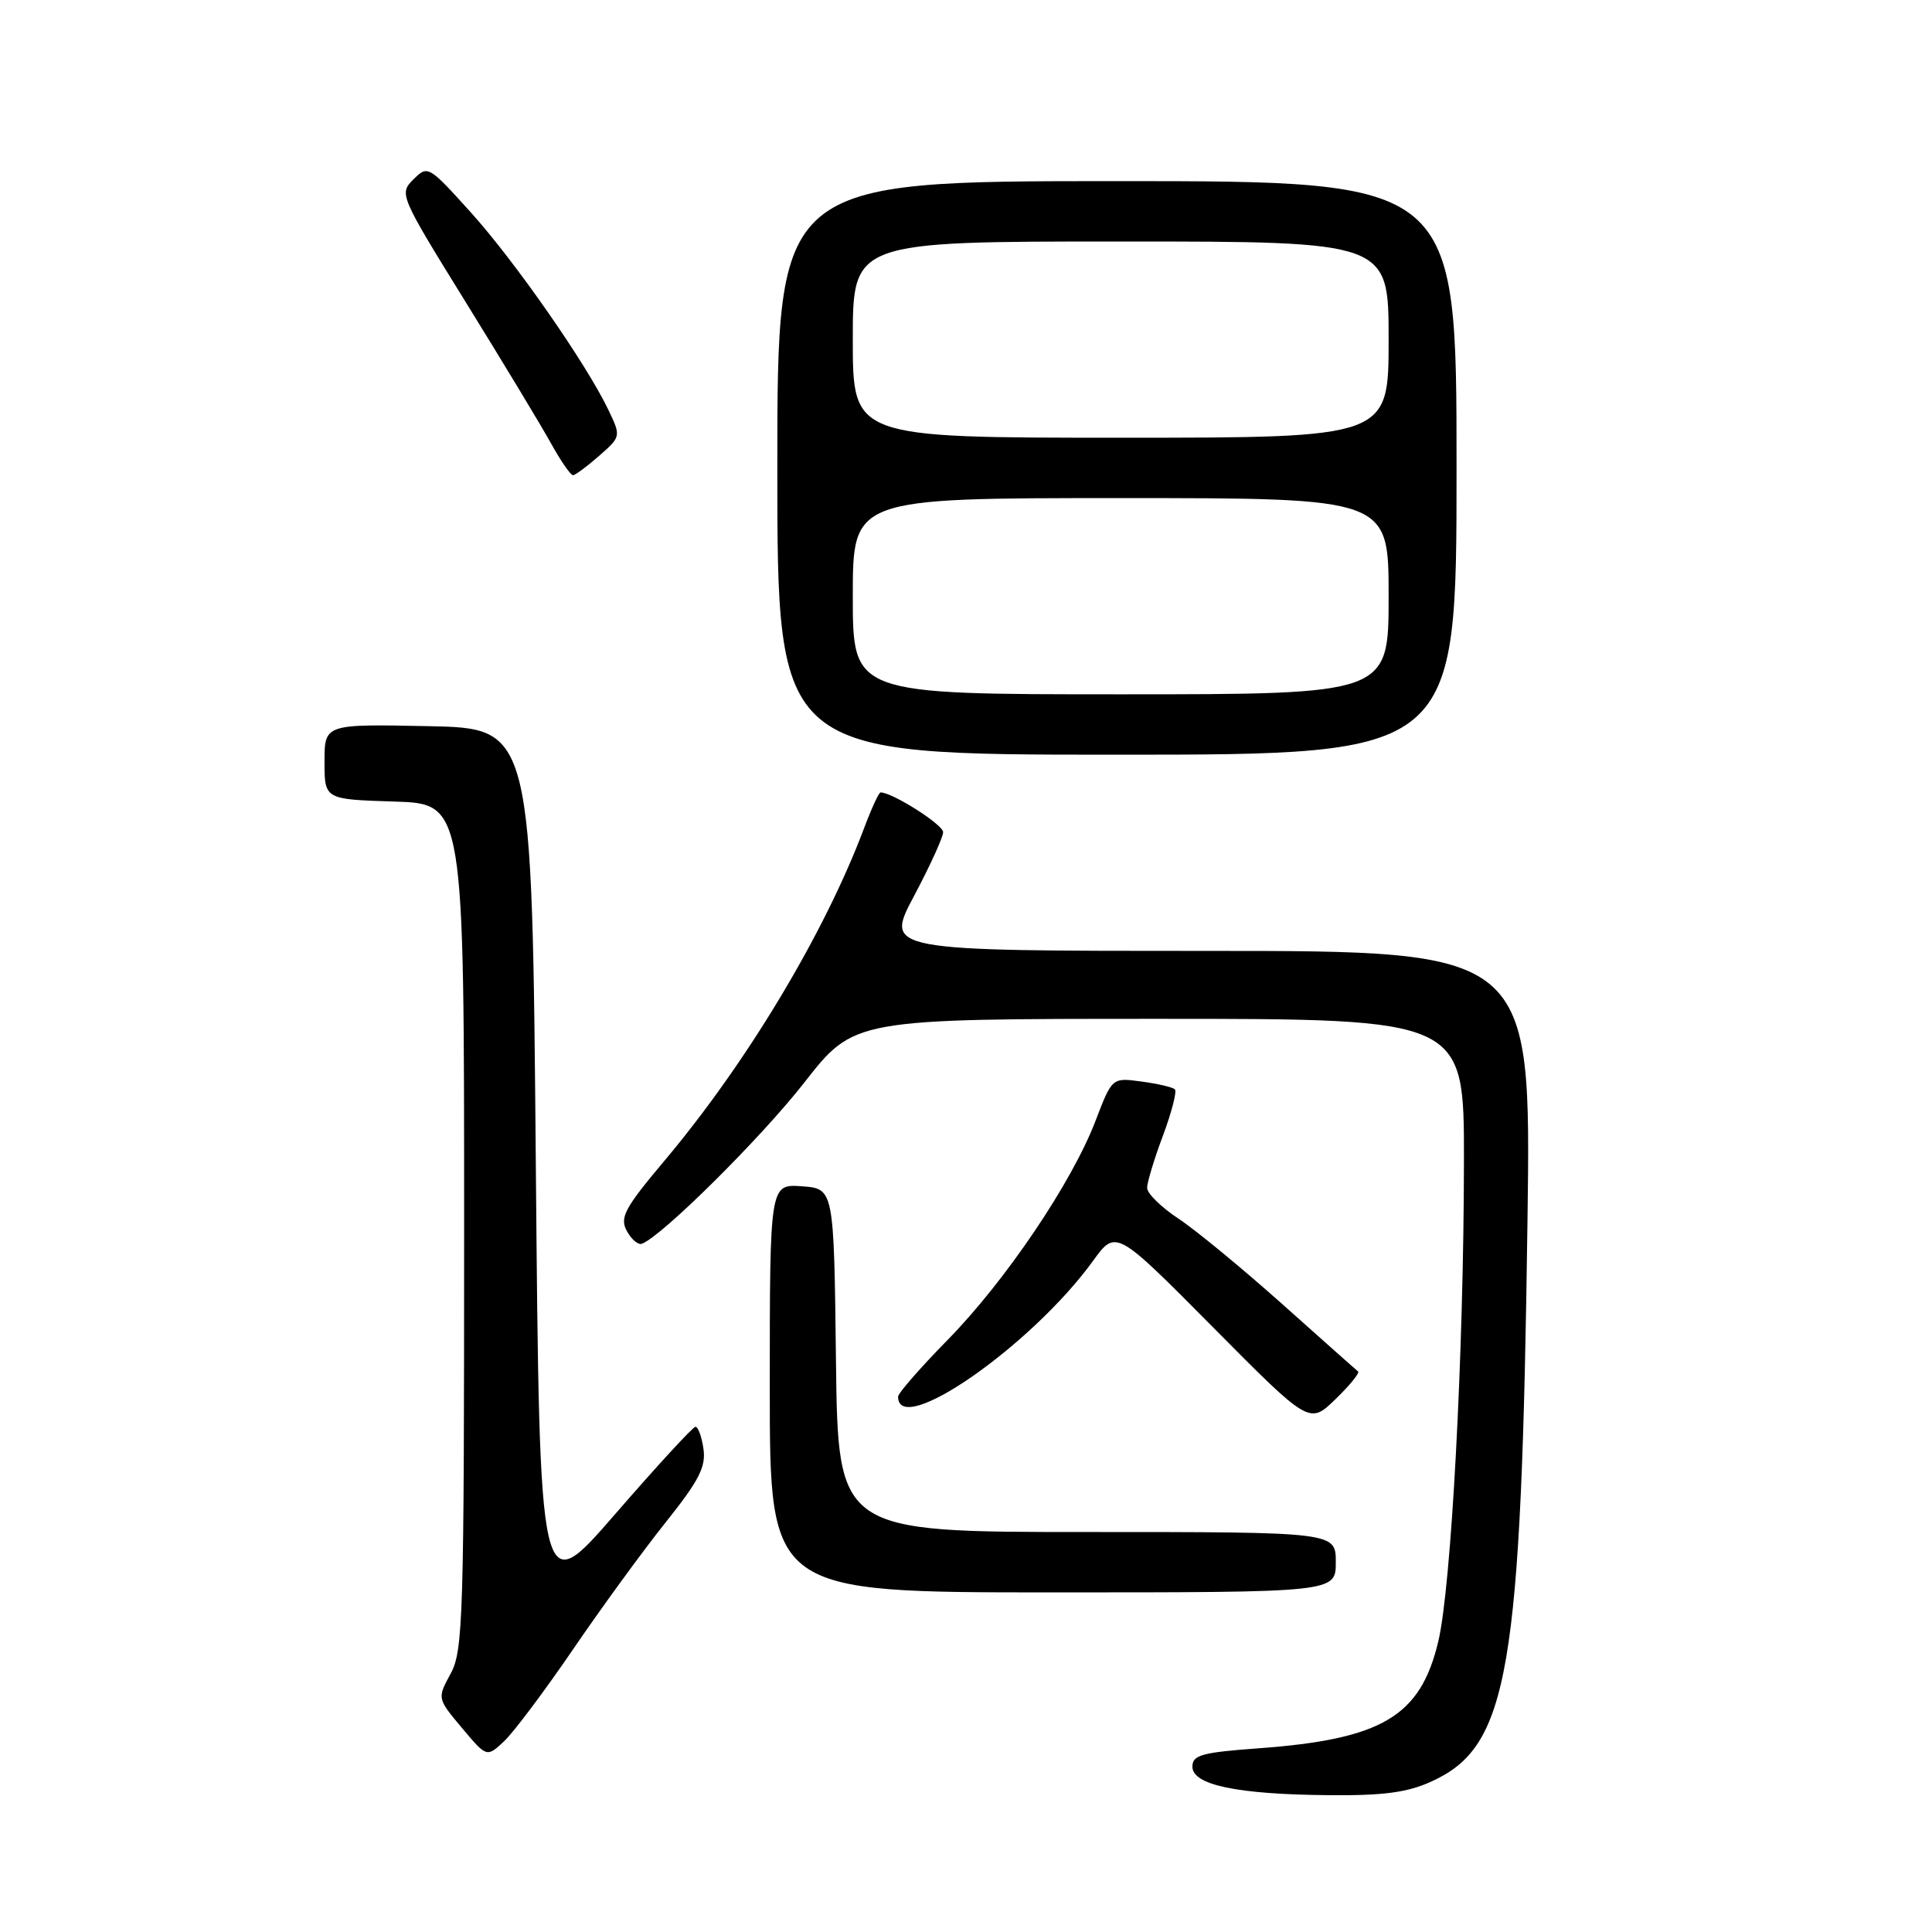 <?xml version="1.0" encoding="UTF-8" standalone="no"?>
<!DOCTYPE svg PUBLIC "-//W3C//DTD SVG 1.1//EN" "http://www.w3.org/Graphics/SVG/1.1/DTD/svg11.dtd" >
<svg xmlns="http://www.w3.org/2000/svg" xmlns:xlink="http://www.w3.org/1999/xlink" version="1.1" viewBox="0 0 256 256">
 <g >
 <path fill="currentColor"
d=" M 189.67 236.06 C 199.92 231.41 201.59 221.70 202.40 161.75 C 202.89 126.00 202.89 126.00 160.07 126.00 C 117.25 126.00 117.25 126.00 121.10 118.75 C 123.22 114.76 124.96 110.95 124.97 110.27 C 124.99 109.28 118.25 105.00 116.68 105.00 C 116.45 105.00 115.47 107.14 114.49 109.75 C 109.26 123.66 98.97 140.81 88.07 153.77 C 82.78 160.06 82.10 161.32 83.04 163.08 C 83.64 164.20 84.54 164.98 85.03 164.81 C 87.61 163.91 100.82 150.81 106.57 143.45 C 113.17 135.00 113.17 135.00 153.58 135.00 C 194.00 135.00 194.00 135.00 193.98 153.75 C 193.96 179.31 192.31 210.23 190.58 217.50 C 188.22 227.44 183.13 230.46 166.75 231.66 C 159.24 232.21 158.00 232.55 158.00 234.09 C 158.00 236.52 163.92 237.76 176.00 237.87 C 183.32 237.94 186.46 237.52 189.67 236.06 Z  M 75.95 218.52 C 79.71 213.01 85.23 205.44 88.21 201.71 C 92.64 196.16 93.56 194.37 93.21 191.96 C 92.97 190.33 92.49 189.03 92.14 189.06 C 91.79 189.09 87.00 194.30 81.50 200.64 C 71.50 212.16 71.50 212.16 71.00 154.33 C 70.50 96.50 70.50 96.50 56.75 96.22 C 43.00 95.94 43.00 95.94 43.00 100.93 C 43.00 105.92 43.00 105.92 52.25 106.21 C 61.50 106.50 61.50 106.50 61.50 162.50 C 61.50 214.39 61.37 218.74 59.71 221.77 C 57.93 225.05 57.93 225.05 61.21 228.96 C 64.50 232.88 64.50 232.88 66.81 230.71 C 68.08 229.51 72.19 224.03 75.95 218.52 Z  M 177.00 207.00 C 177.00 203.00 177.00 203.00 144.02 203.00 C 111.04 203.00 111.04 203.00 110.77 180.25 C 110.50 157.50 110.50 157.50 106.25 157.19 C 102.00 156.89 102.00 156.89 102.00 183.94 C 102.00 211.00 102.00 211.00 139.50 211.00 C 177.00 211.00 177.00 211.00 177.00 207.00 Z  M 179.95 181.72 C 179.70 181.53 175.19 177.52 169.92 172.81 C 164.65 168.11 158.47 163.01 156.17 161.49 C 153.88 159.98 152.00 158.14 152.00 157.40 C 152.00 156.67 152.94 153.55 154.10 150.47 C 155.25 147.38 155.96 144.63 155.68 144.35 C 155.40 144.06 153.41 143.60 151.26 143.31 C 147.36 142.78 147.36 142.78 145.17 148.50 C 142.05 156.67 133.24 169.72 125.58 177.53 C 121.96 181.22 119.00 184.61 119.00 185.06 C 119.00 190.62 136.69 178.31 144.82 167.09 C 147.86 162.89 147.86 162.89 160.68 175.82 C 173.50 188.75 173.50 188.75 176.95 185.41 C 178.85 183.57 180.20 181.91 179.95 181.72 Z  M 193.00 62.00 C 193.00 24.00 193.00 24.00 148.00 24.00 C 103.00 24.00 103.00 24.00 103.00 62.00 C 103.00 100.00 103.00 100.00 148.00 100.00 C 193.00 100.00 193.00 100.00 193.00 62.00 Z  M 79.40 60.39 C 82.29 57.85 82.29 57.83 80.62 54.32 C 77.70 48.21 68.16 34.52 62.32 28.07 C 56.77 21.93 56.68 21.88 54.77 23.78 C 52.87 25.68 52.96 25.89 61.75 40.10 C 66.65 48.02 71.72 56.41 73.01 58.75 C 74.31 61.09 75.62 62.99 75.93 62.97 C 76.25 62.95 77.80 61.79 79.40 60.39 Z  M 113.00 79.00 C 113.00 66.00 113.00 66.00 148.50 66.00 C 184.00 66.00 184.00 66.00 184.00 79.00 C 184.00 92.00 184.00 92.00 148.50 92.00 C 113.00 92.00 113.00 92.00 113.00 79.00 Z  M 113.00 45.00 C 113.00 32.00 113.00 32.00 148.50 32.00 C 184.00 32.00 184.00 32.00 184.00 45.00 C 184.00 58.00 184.00 58.00 148.50 58.00 C 113.00 58.00 113.00 58.00 113.00 45.00 Z "/>
</g>
</svg>
